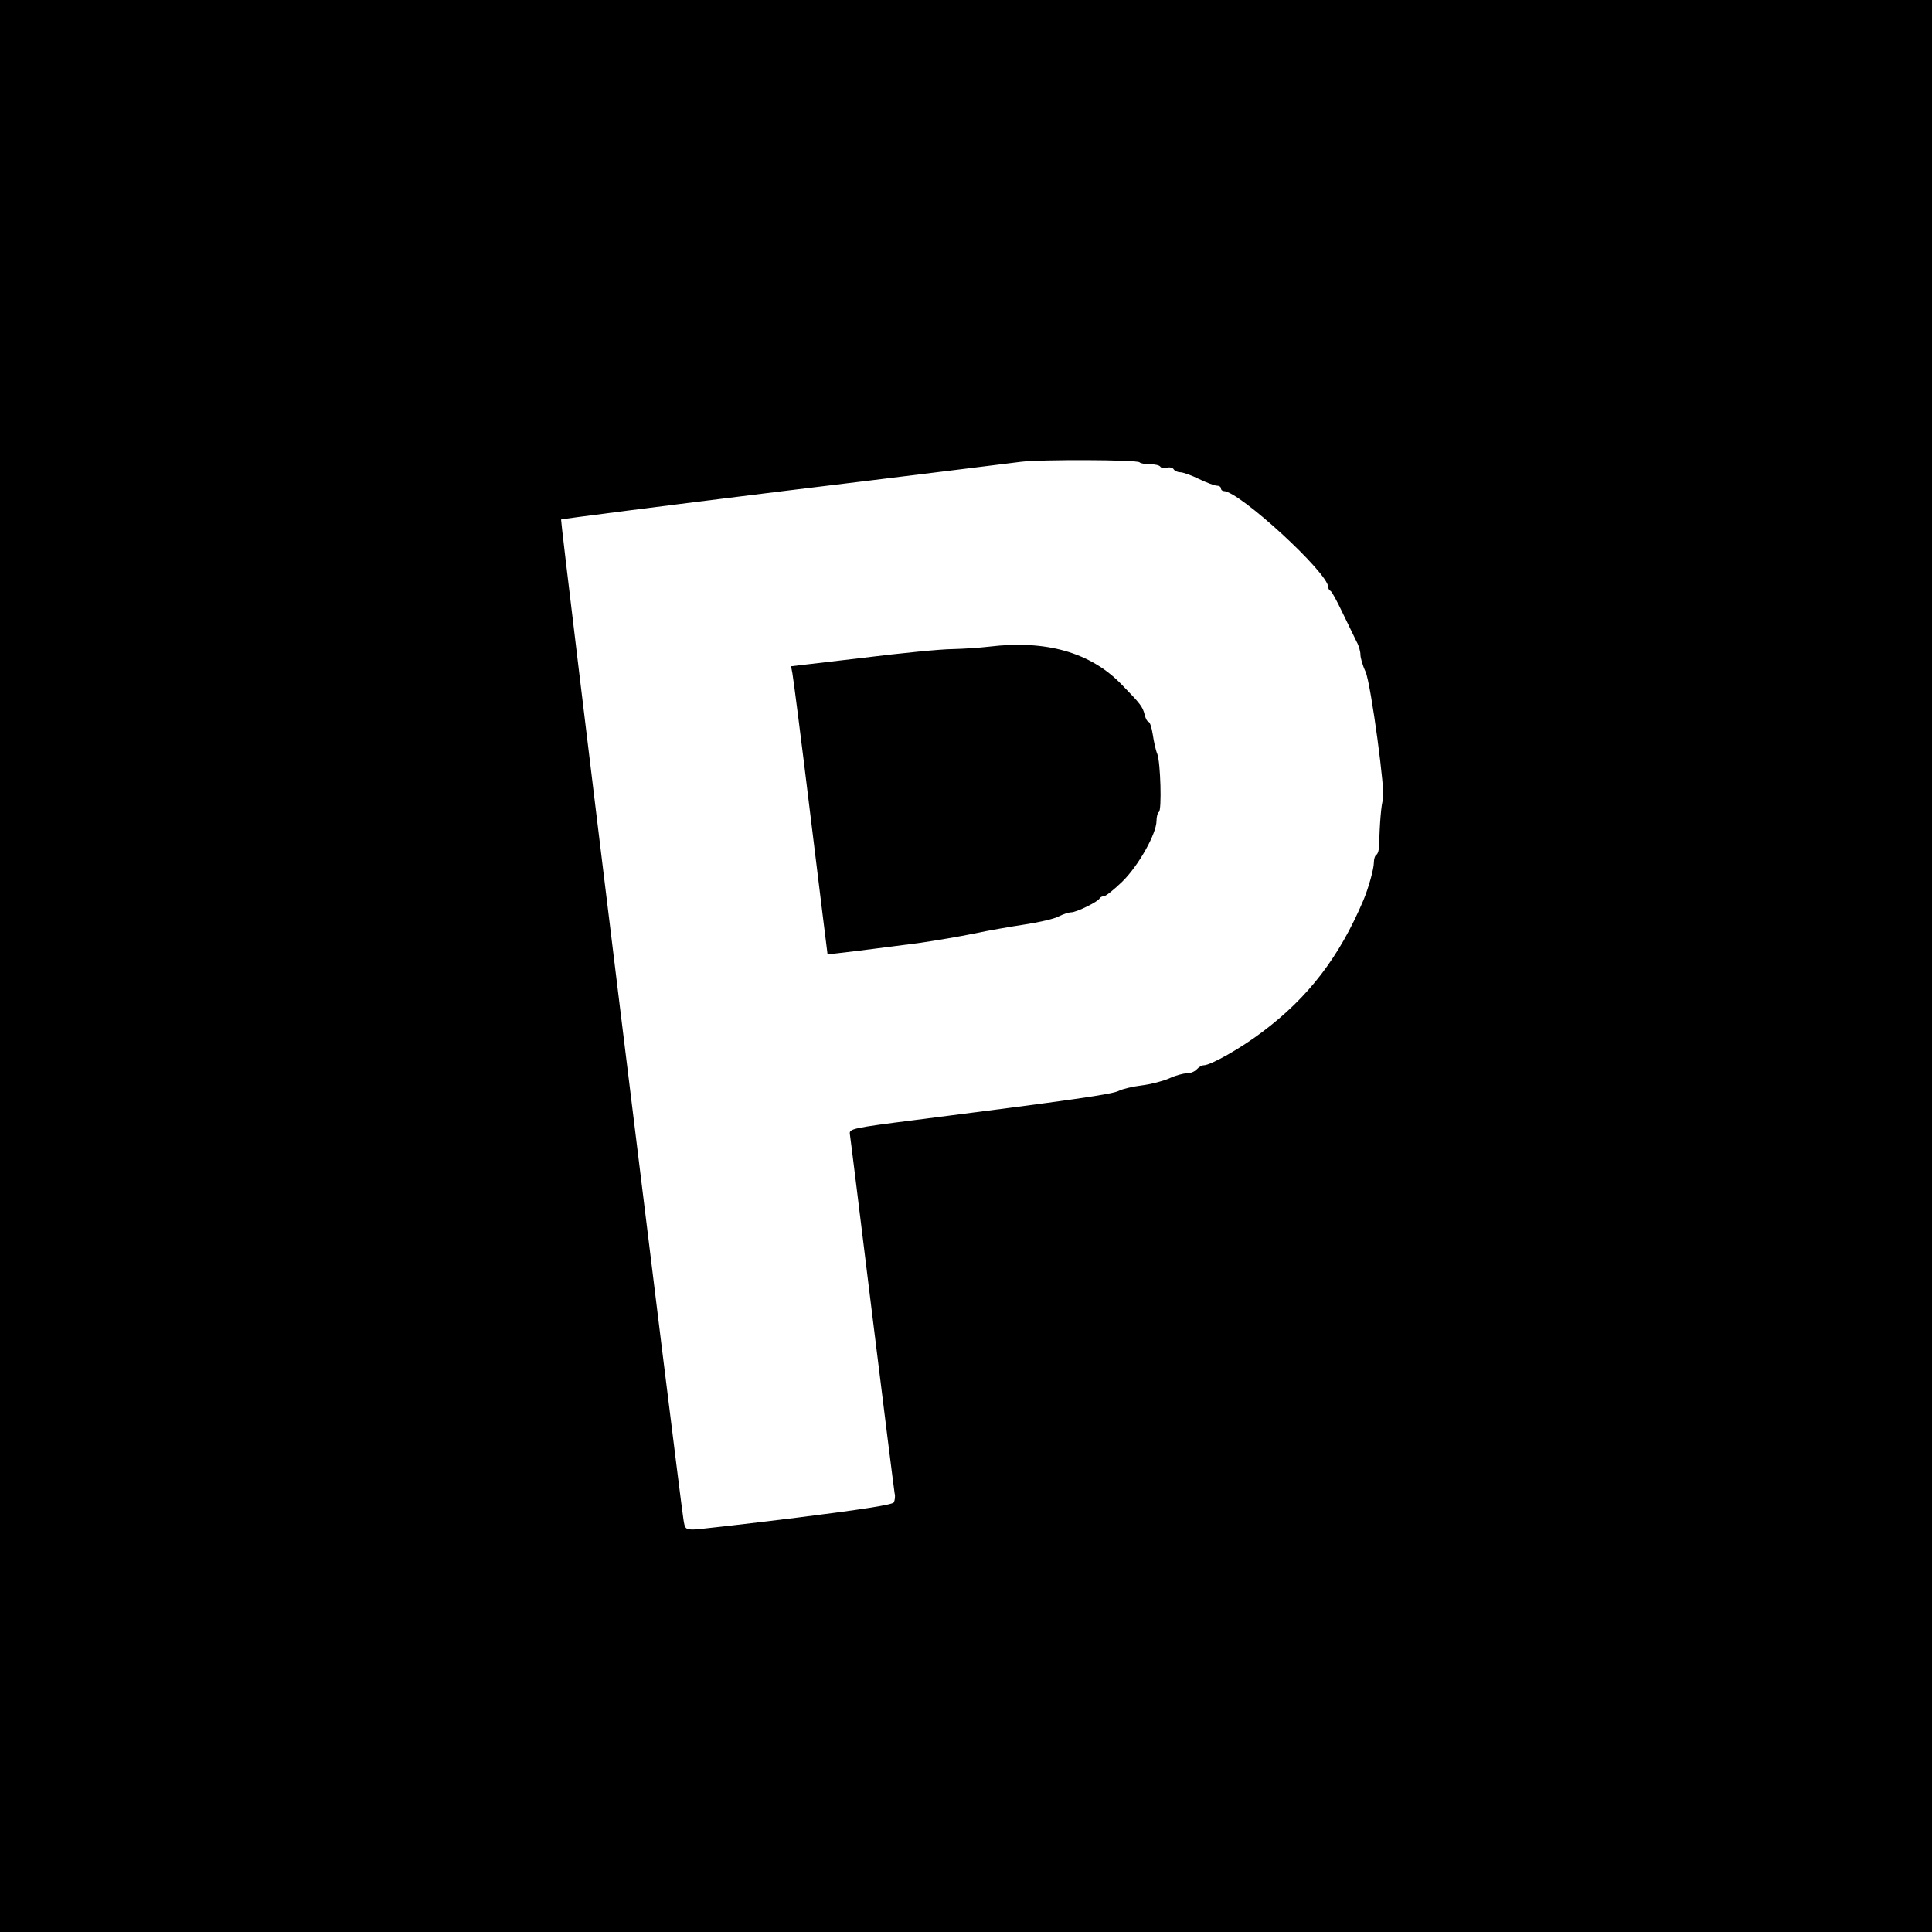 <?xml version="1.0" standalone="no"?>
<!DOCTYPE svg PUBLIC "-//W3C//DTD SVG 20010904//EN"
 "http://www.w3.org/TR/2001/REC-SVG-20010904/DTD/svg10.dtd">
<svg version="1.0" xmlns="http://www.w3.org/2000/svg"
 width="720pt" height="720pt" viewBox="0 0 720 720"
 preserveAspectRatio="xMidYMid meet">
<g transform="translate(0,720) scale(0.1,-0.1)"
fill="#000000" stroke="none">
<path d="M0 3600 l0 -3600 3600 0 3600 0 0 3600 0 3600 -3600 0 -3600 0 0
-3600z m4247 1877 c3 -4 21 -7 39 -7 18 0 35 -4 38 -9 3 -5 15 -7 25 -4 10 3
22 0 25 -6 4 -6 15 -11 25 -11 9 0 41 -11 69 -25 29 -14 59 -25 67 -25 8 0 15
-4 15 -10 0 -5 5 -10 10 -10 58 0 390 -305 390 -358 0 -6 4 -12 8 -14 5 -1 25
-39 46 -83 21 -44 45 -92 52 -107 8 -14 14 -36 14 -48 0 -11 8 -40 19 -63 20
-44 76 -461 65 -479 -6 -10 -13 -94 -14 -165 0 -18 -5 -35 -10 -38 -6 -3 -10
-17 -10 -30 0 -23 -20 -95 -39 -140 -90 -212 -205 -362 -377 -491 -79 -60
-192 -124 -218 -124 -7 0 -19 -7 -26 -15 -7 -8 -23 -15 -37 -15 -13 0 -43 -8
-66 -19 -23 -10 -69 -22 -102 -26 -33 -4 -71 -13 -85 -20 -24 -13 -171 -34
-760 -109 -230 -29 -245 -33 -243 -51 2 -11 39 -312 83 -670 44 -357 82 -659
84 -670 3 -11 1 -26 -3 -34 -6 -9 -116 -26 -362 -57 -195 -24 -368 -44 -385
-44 -29 0 -32 3 -37 38 -20 132 -460 3723 -456 3726 2 2 375 50 829 106 454
55 852 105 885 109 71 9 432 8 442 -2z"/>
<path d="M3685 4790 c-33 -4 -94 -8 -135 -9 -41 0 -194 -15 -338 -33 l-264
-31 5 -26 c3 -14 34 -255 68 -536 34 -280 63 -511 63 -511 1 -2 191 22 336 41
63 9 158 25 210 36 52 11 138 26 191 34 53 8 109 21 125 30 16 8 37 15 46 15
20 0 101 40 106 52 2 4 9 8 16 8 7 0 38 25 69 55 60 59 127 178 127 226 0 15
4 30 9 33 11 7 6 184 -6 216 -6 14 -13 46 -17 73 -4 26 -11 47 -16 47 -4 0
-11 12 -14 26 -8 31 -15 40 -86 113 -116 120 -282 167 -495 141z"/>
</g>
</svg>

